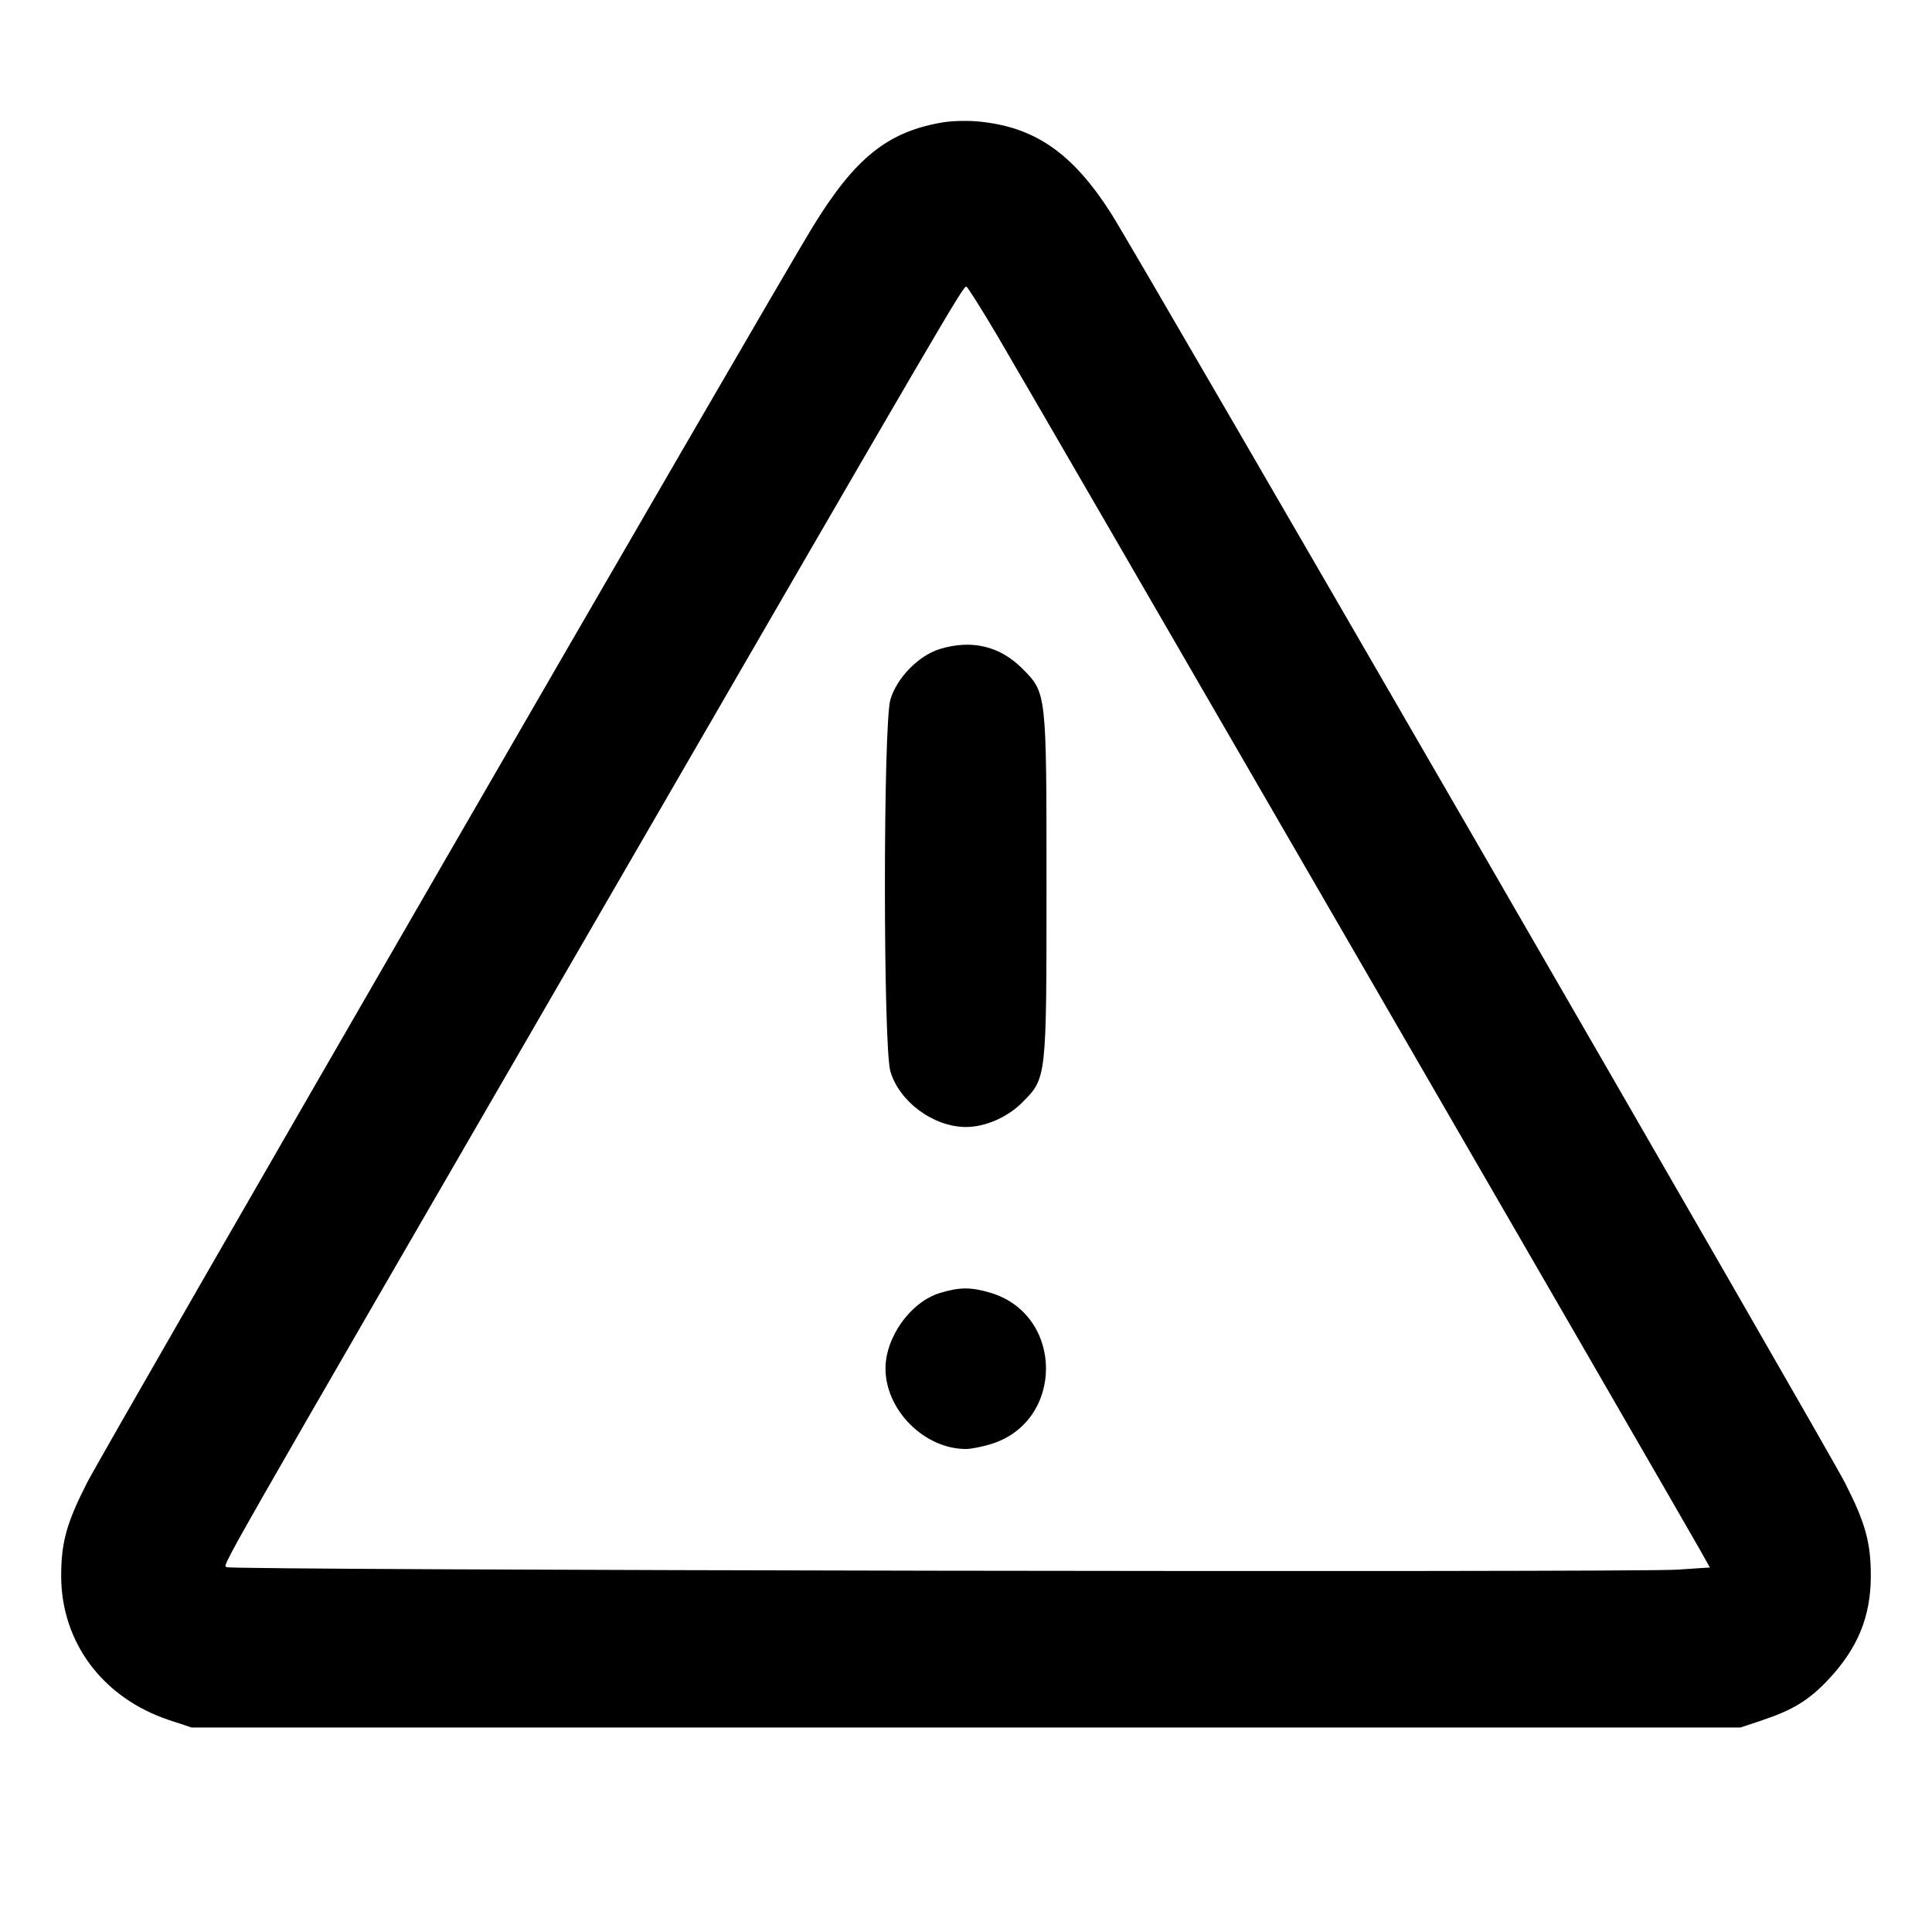 <?xml version="1.0" encoding="UTF-8" standalone="no"?>
<svg xmlns="http://www.w3.org/2000/svg" width="24" height="24"><path d="M11.700 1.522 C 11.020 1.640,10.618 1.966,10.094 2.821 C 9.587 3.648,1.294 17.999,1.081 18.420 C 0.827 18.919,0.760 19.161,0.760 19.576 C 0.760 20.402,1.277 21.093,2.100 21.367 L 2.380 21.460 12.000 21.460 L 21.620 21.460 21.898 21.367 C 22.272 21.242,22.472 21.119,22.708 20.869 C 23.077 20.478,23.240 20.082,23.240 19.576 C 23.240 19.161,23.173 18.919,22.919 18.420 C 22.697 17.982,14.147 3.195,13.808 2.660 C 13.324 1.898,12.850 1.571,12.140 1.508 C 12.008 1.496,11.810 1.502,11.700 1.522 M12.389 4.170 C 12.730 4.745,20.842 18.763,21.114 19.246 L 21.241 19.472 20.831 19.499 C 20.249 19.536,2.853 19.507,2.815 19.468 C 2.772 19.425,2.551 19.811,7.421 11.400 C 11.806 3.824,11.960 3.561,12.004 3.560 C 12.017 3.560,12.190 3.834,12.389 4.170 M11.673 8.063 C 11.412 8.143,11.140 8.421,11.061 8.690 C 10.970 8.994,10.970 13.006,11.061 13.310 C 11.173 13.688,11.598 14.000,12.000 14.000 C 12.237 14.000,12.514 13.880,12.697 13.697 C 13.002 13.391,13.000 13.411,13.000 11.000 C 13.000 8.589,13.002 8.609,12.697 8.303 C 12.418 8.024,12.067 7.942,11.673 8.063 M11.673 16.063 C 11.312 16.174,11.000 16.609,11.000 17.000 C 11.000 17.517,11.483 18.000,12.000 18.000 C 12.058 18.000,12.194 17.974,12.303 17.941 C 13.224 17.666,13.224 16.334,12.303 16.059 C 12.062 15.987,11.917 15.988,11.673 16.063" stroke="none" fill-rule="evenodd"/></svg>
